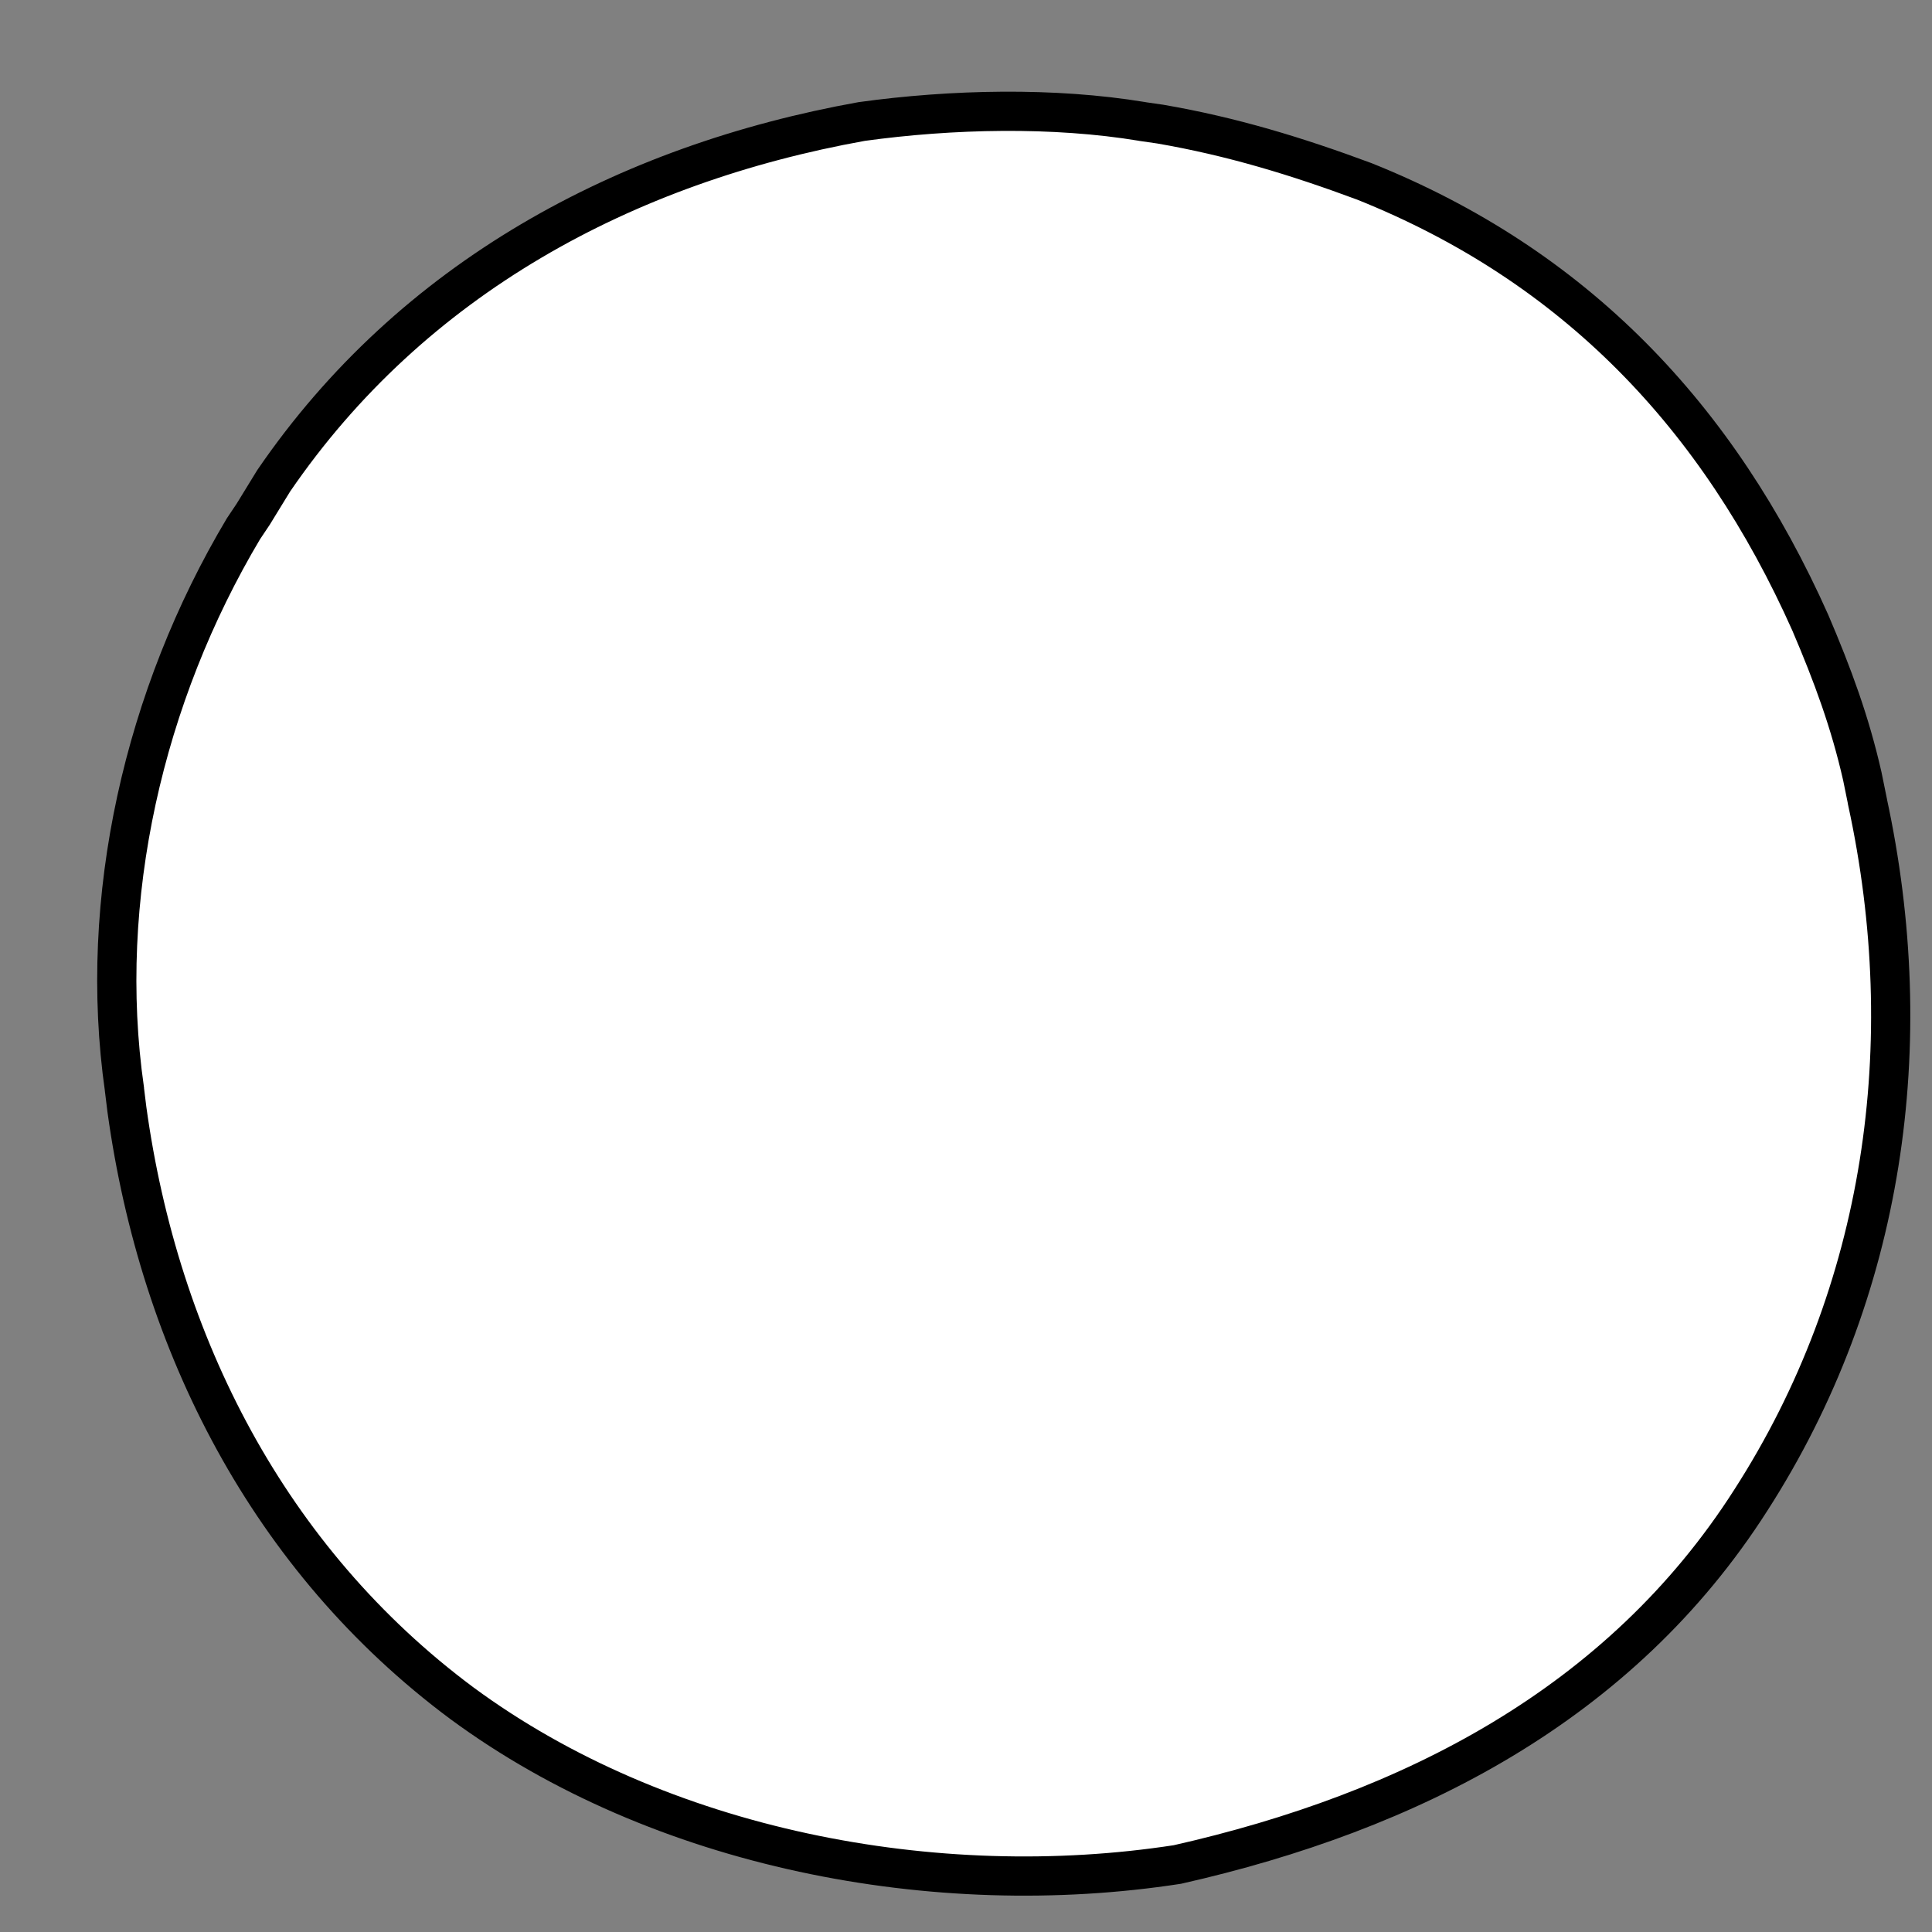 <svg width="17" height="17" viewBox="0 0 17 17" fill="none" xmlns="http://www.w3.org/2000/svg">
<rect x="0" y="0" width="17" height="17" fill="#808080" stroke="none"/>
<path d="M10.052 1.069L10.052 1.069L10.056 1.07L10.209 1.092C10.841 1.201 11.41 1.375 12.005 1.596C13.856 2.337 15.119 3.663 15.929 5.479C16.127 5.942 16.279 6.355 16.387 6.831L16.432 7.052L16.432 7.052L16.432 7.054C16.893 9.181 16.585 11.367 15.406 13.2L15.406 13.2C14.257 15 12.409 15.943 10.36 16.406C8.234 16.734 5.806 16.271 4.063 14.986C2.365 13.723 1.402 11.826 1.117 9.765L1.095 9.587L1.095 9.587L1.095 9.584C0.855 7.909 1.268 6.119 2.142 4.653L2.229 4.523L2.229 4.523L2.232 4.518L2.408 4.231C3.627 2.449 5.5 1.443 7.583 1.069C8.374 0.96 9.27 0.939 10.052 1.069Z" fill="white" stroke="black" stroke-width="0.345"/>
</svg>
